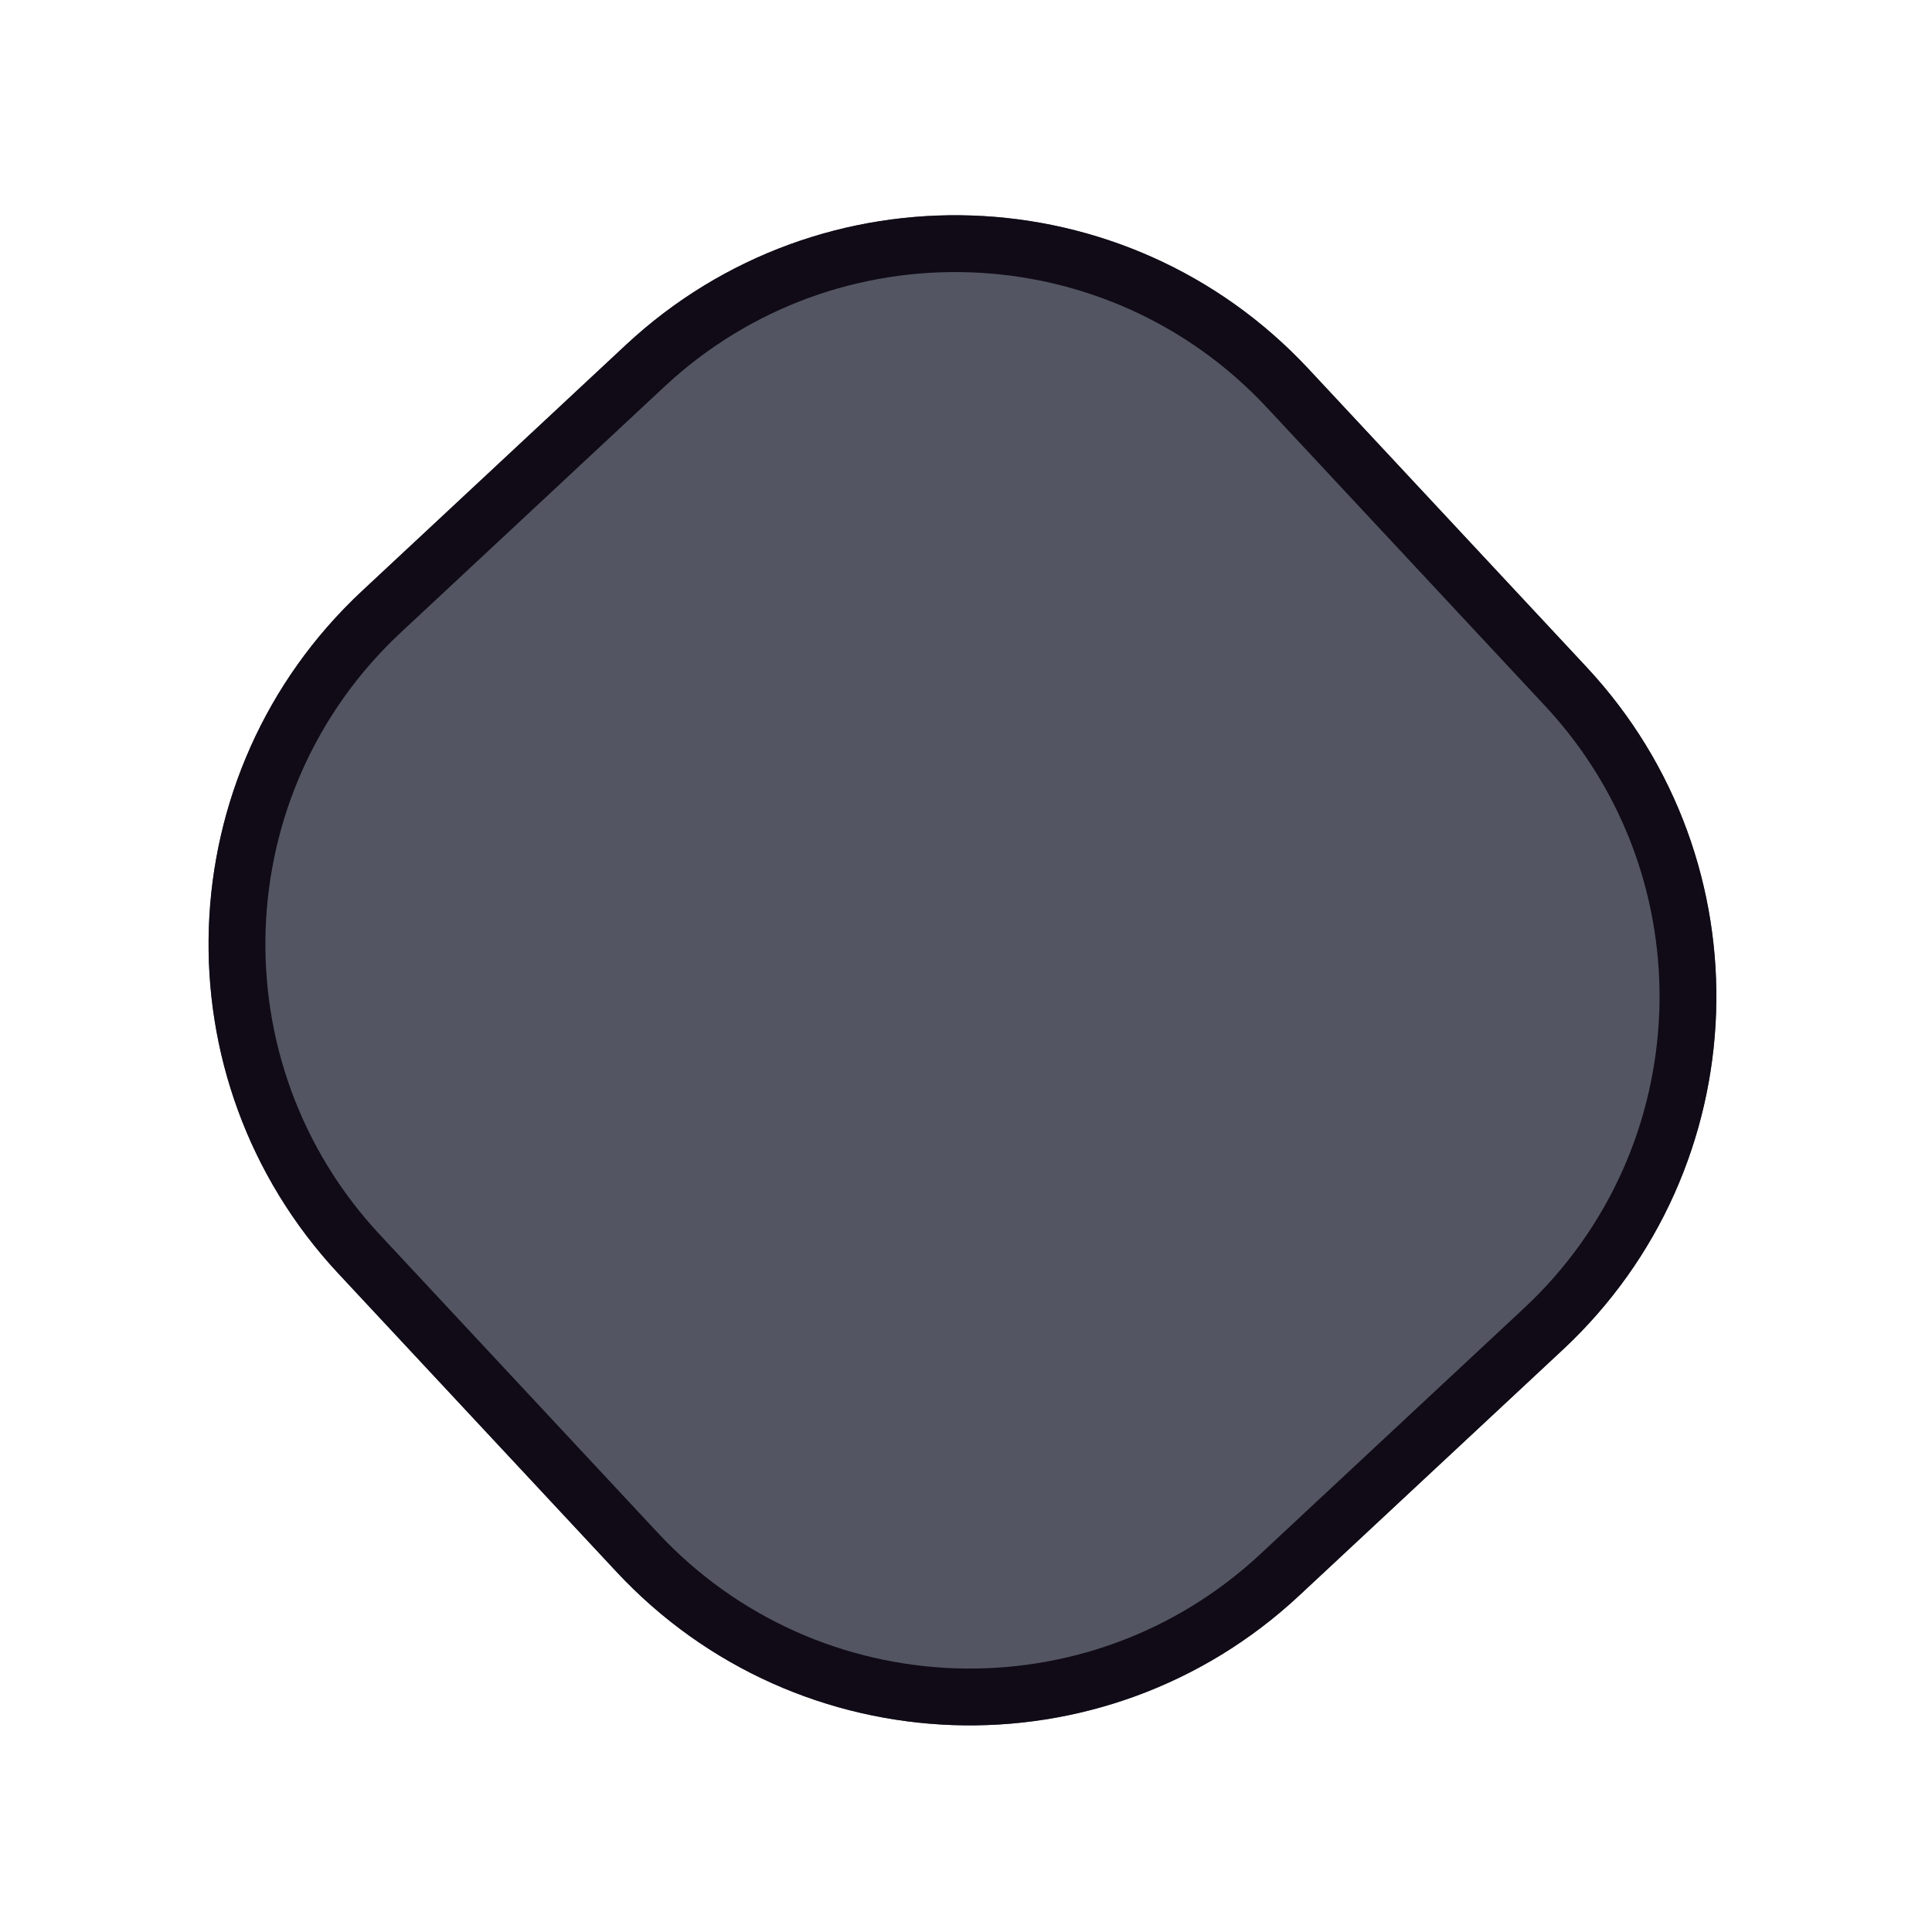 <svg width="68" height="68" viewBox="0 0 68 68" fill="none" xmlns="http://www.w3.org/2000/svg">
<path d="M22.026 12.143L12.747 20.796C5.88 27.199 5.505 37.956 11.908 44.823L21.698 55.322C28.101 62.188 38.858 62.564 45.725 56.161L55.004 47.508C61.871 41.104 62.247 30.347 55.843 23.48L46.053 12.982C39.65 6.115 28.893 5.74 22.026 12.143Z" fill="#535662"/>
<path d="M22.708 12.874L13.429 21.527C6.966 27.554 6.613 37.678 12.639 44.141L22.429 54.64C28.456 61.102 38.58 61.456 45.043 55.429L54.322 46.776C60.785 40.75 61.139 30.625 55.112 24.163L45.322 13.664C39.295 7.201 29.171 6.848 22.708 12.874Z" stroke="#100B16" stroke-width="2"/>
</svg>
